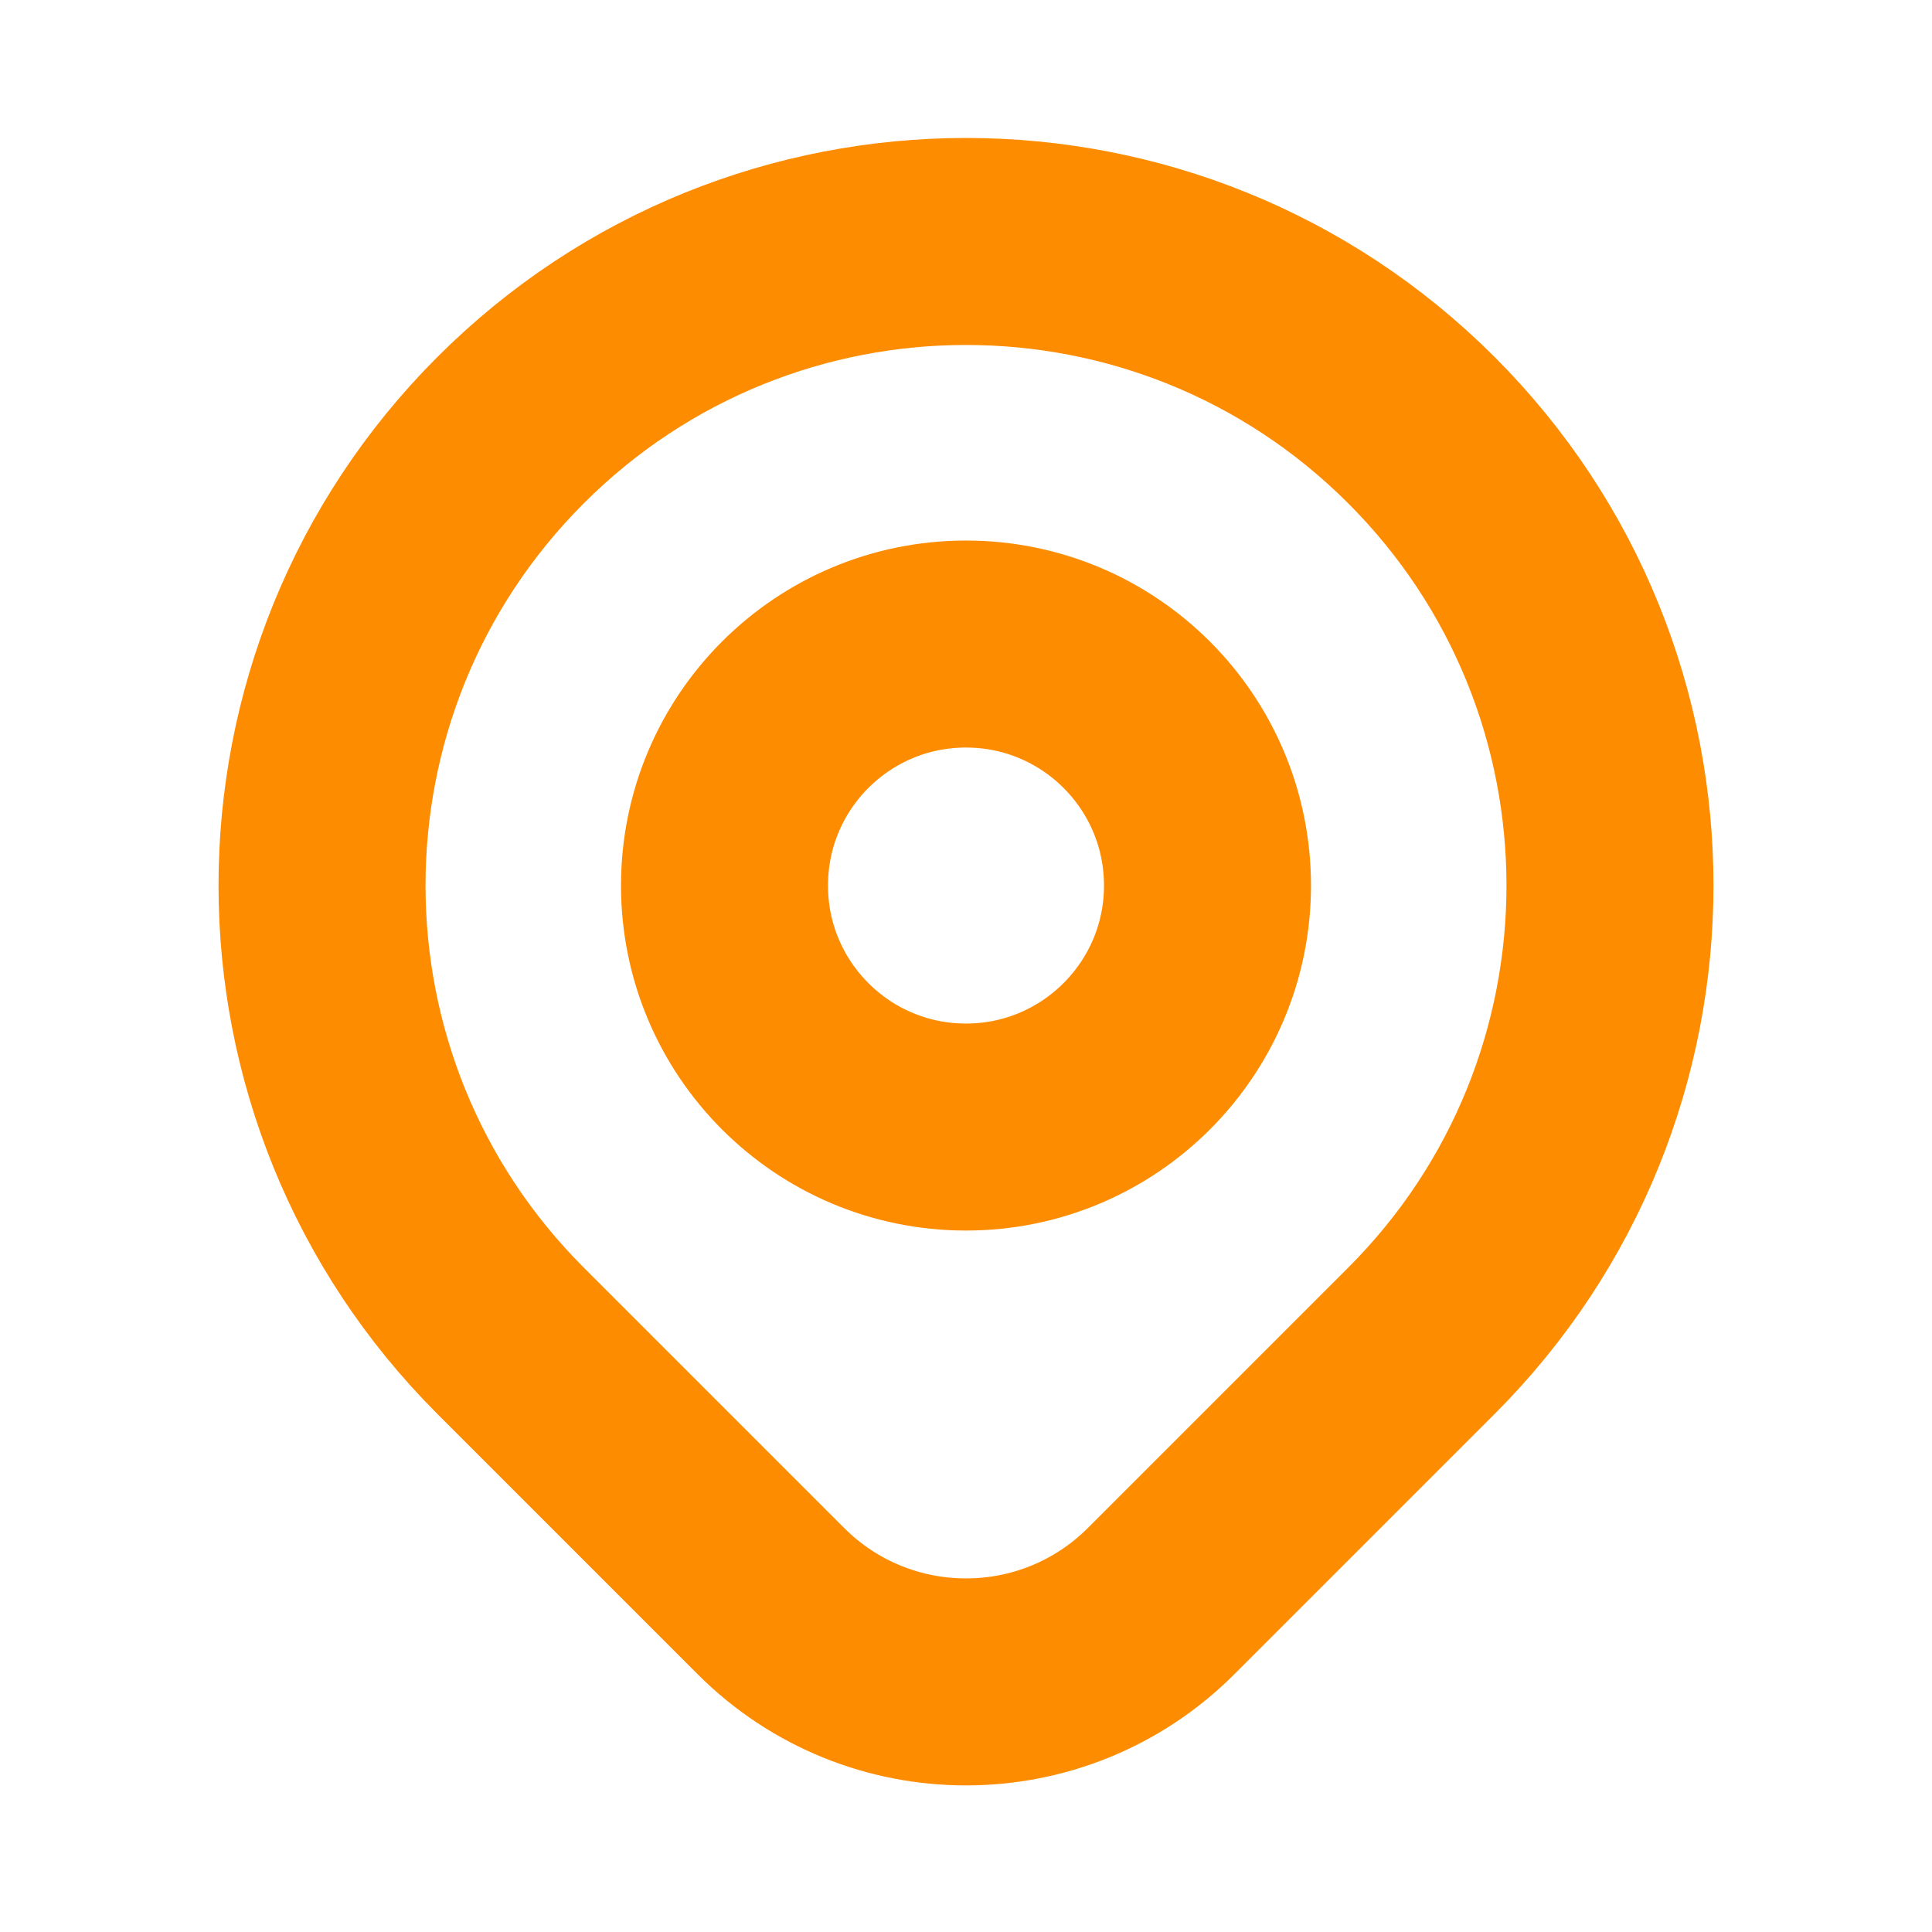 <svg width="14" height="14" viewBox="0 0 14 14" fill="none" xmlns="http://www.w3.org/2000/svg">
<path d="M10.3 9.716C9.879 10.137 9.106 10.91 8.414 11.602C7.633 12.383 6.367 12.383 5.586 11.602C4.907 10.923 4.146 10.162 3.7 9.716C1.878 7.894 1.878 4.939 3.7 3.117C5.523 1.294 8.477 1.294 10.3 3.117C12.122 4.939 12.122 7.894 10.3 9.716Z" stroke="#FE8C00" stroke-width="1.5" stroke-linecap="round" stroke-linejoin="round"/>
<path d="M8.75 6.417C8.75 7.383 7.966 8.167 7 8.167C6.033 8.167 5.25 7.383 5.25 6.417C5.25 5.45 6.033 4.667 7 4.667C7.966 4.667 8.75 5.45 8.75 6.417Z" stroke="#FE8C00" stroke-width="1.5" stroke-linecap="round" stroke-linejoin="round"/>
</svg>
